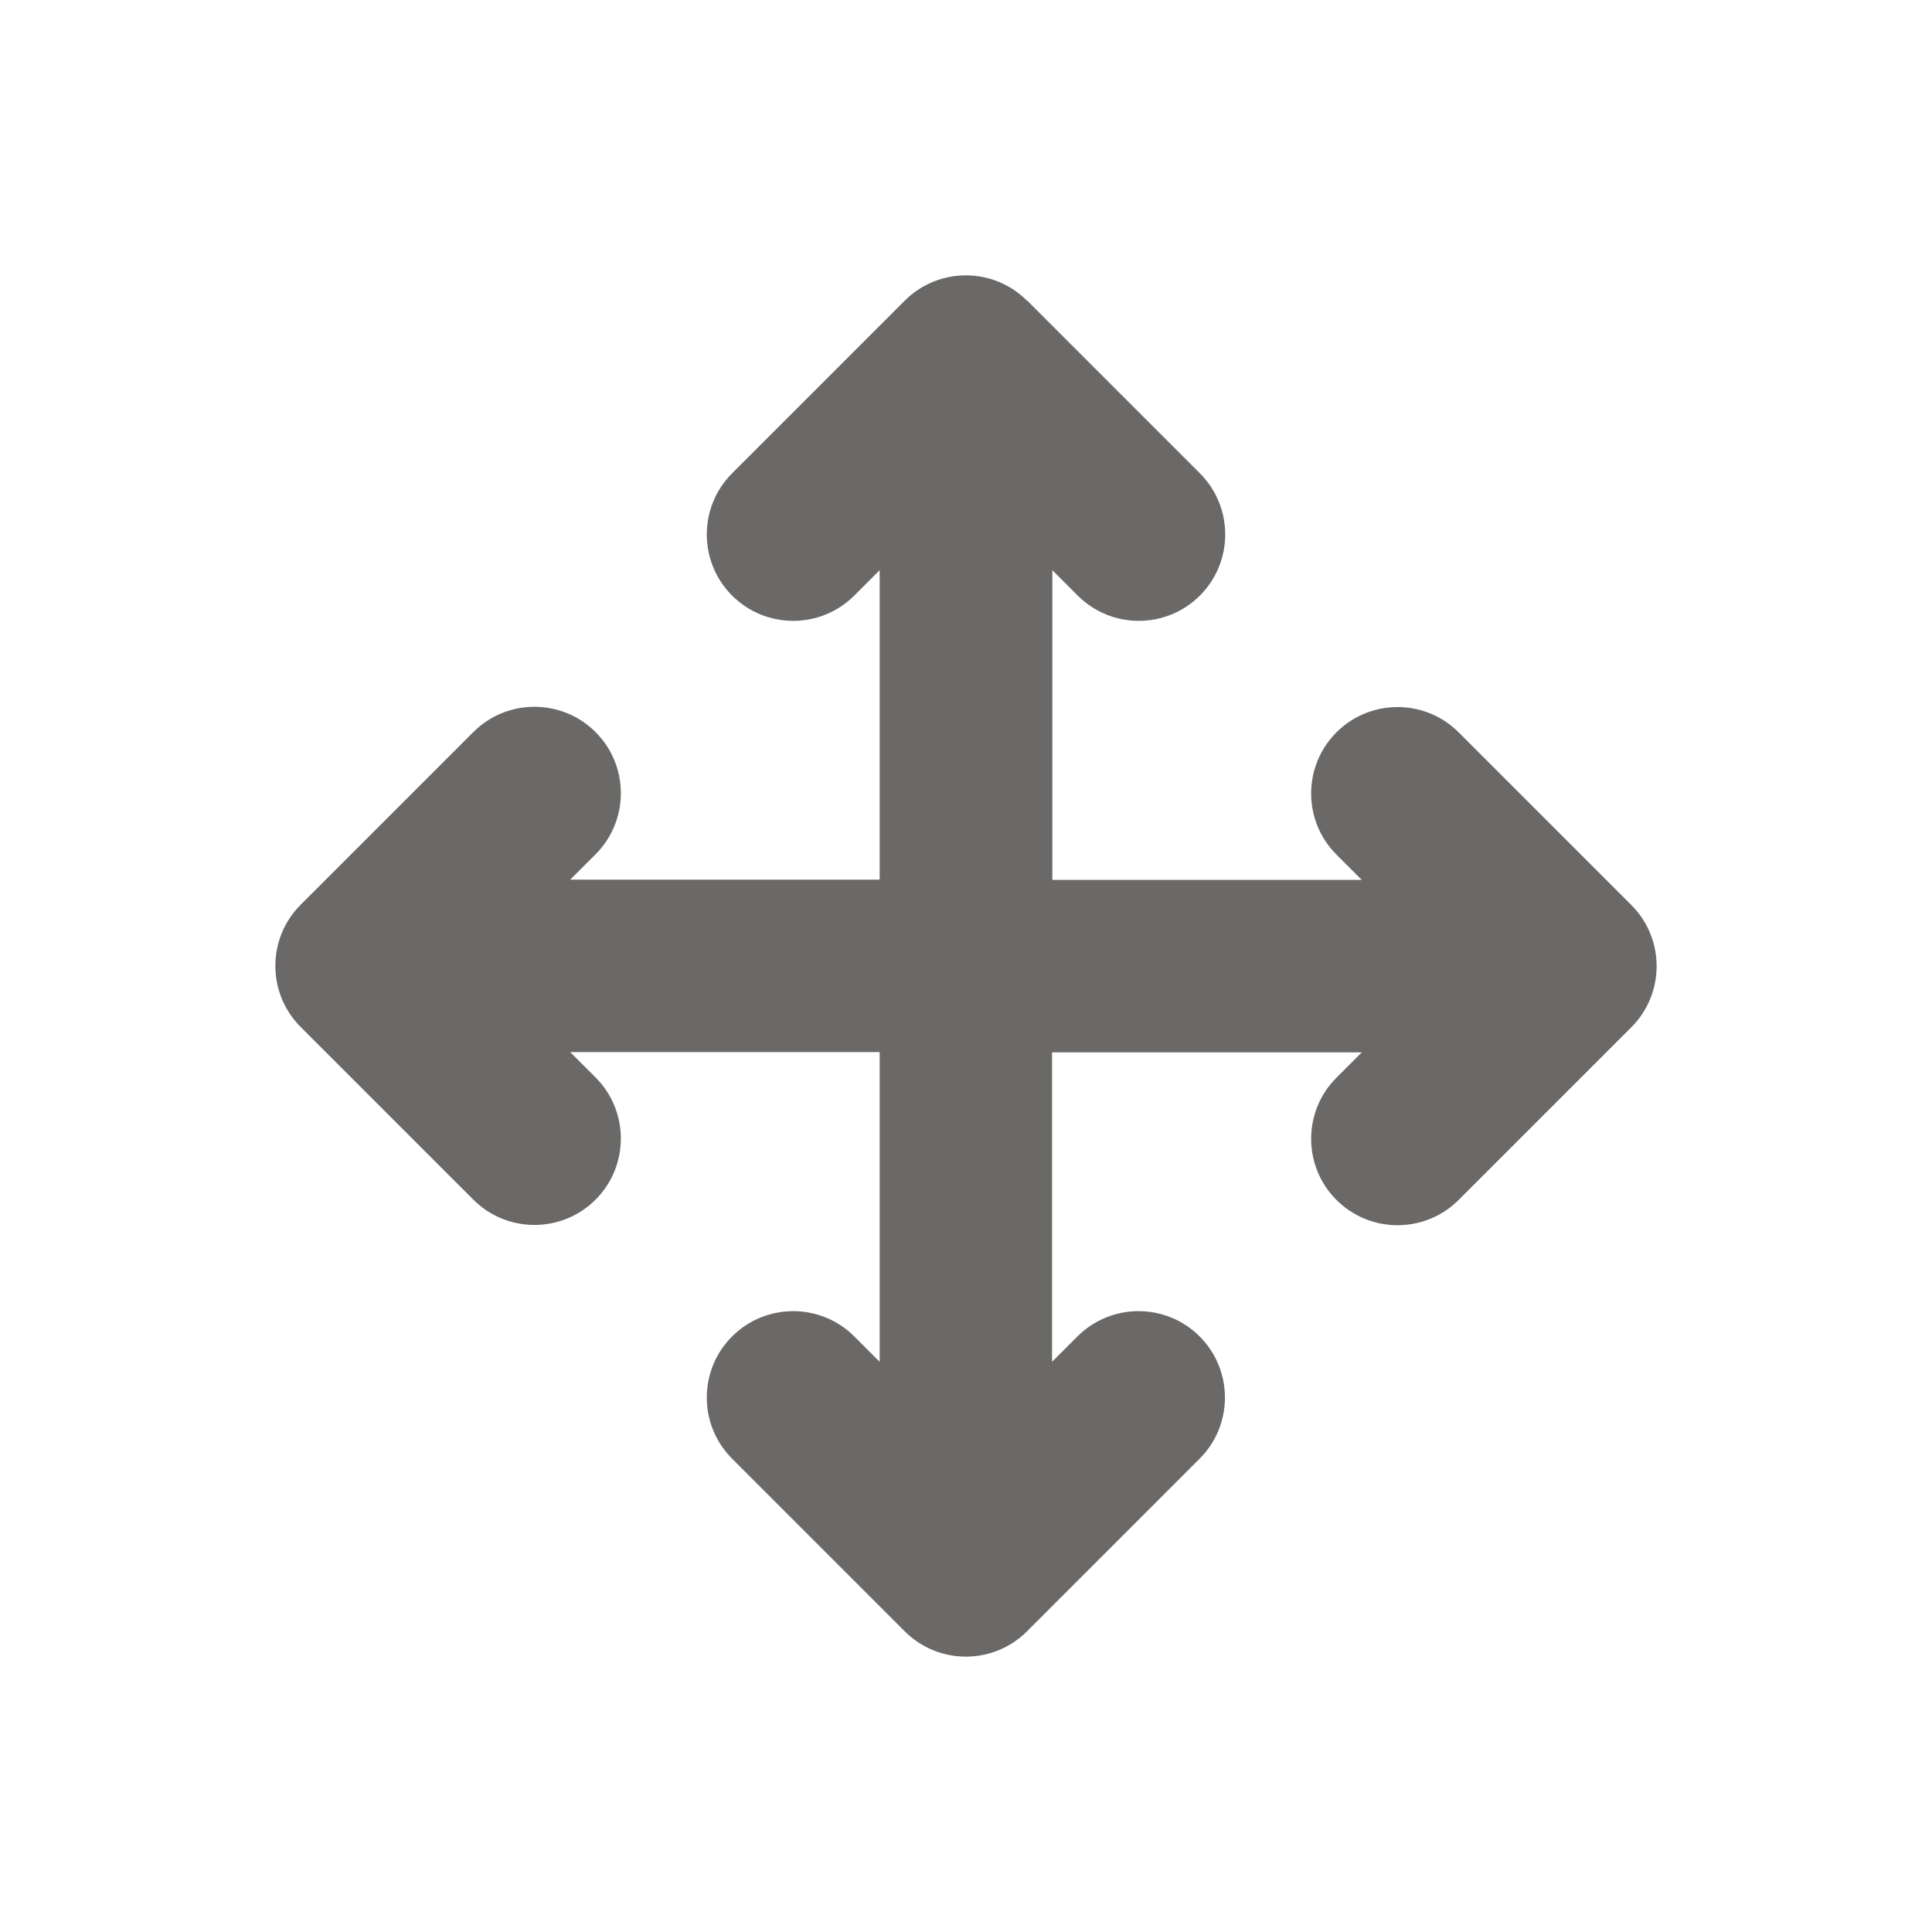 <svg viewBox="0 0 512 512" xmlns="http://www.w3.org/2000/svg"><style type="text/css">
path {fill: #6b6967; opacity: 1;}
polygon {fill: #6b6967; opacity: 1;}
circle {fill: #6b6967; opacity: 1;}
rect {fill: #6b6967; opacity: 1;}
</style>
    <!--! Font Awesome Pro 6.4.0 by @fontawesome - https://fontawesome.com License - https://fontawesome.com/license (Commercial License) Copyright 2023 Fonticons, Inc.-->
    <path d="M272.159 79.678c-8.937-8.937-23.452-8.937-32.39 0l-45.76 45.76c-8.938 8.939-8.938 23.454 0 32.39 8.937 8.939 23.452 8.939 32.39 0l6.72-6.72v82.012h-82.011l6.72-6.721c8.939-8.938 8.939-23.453 0-32.39-8.936-8.938-23.451-8.938-32.39 0l-45.76 45.76c-8.937 8.938-8.937 23.453 0 32.39l45.76 45.76c8.939 8.939 23.454 8.939 32.39 0 8.939-8.936 8.939-23.45 0-32.39l-6.72-6.72h82.012v82.083l-6.721-6.72c-8.938-8.939-23.453-8.939-32.39 0-8.938 8.936-8.938 23.451 0 32.39l45.76 45.76c8.938 8.937 23.453 8.937 32.39 0l45.76-45.76c8.939-8.939 8.939-23.454 0-32.39-8.936-8.939-23.45-8.939-32.39 0l-6.72 6.72V278.88h82.083l-6.72 6.721c-8.939 8.938-8.939 23.453 0 32.39 8.936 8.938 23.451 8.938 32.39 0l45.76-45.76c8.937-8.938 8.937-23.453 0-32.39l-45.76-45.76c-8.939-8.939-23.454-8.939-32.39 0-8.939 8.936-8.939 23.45 0 32.39l6.72 6.72H278.88v-82.083l6.721 6.72c8.938 8.939 23.453 8.939 32.39 0 8.938-8.936 8.938-23.451 0-32.39l-45.76-45.76z" style="stroke-width:.715"/>
</svg>
